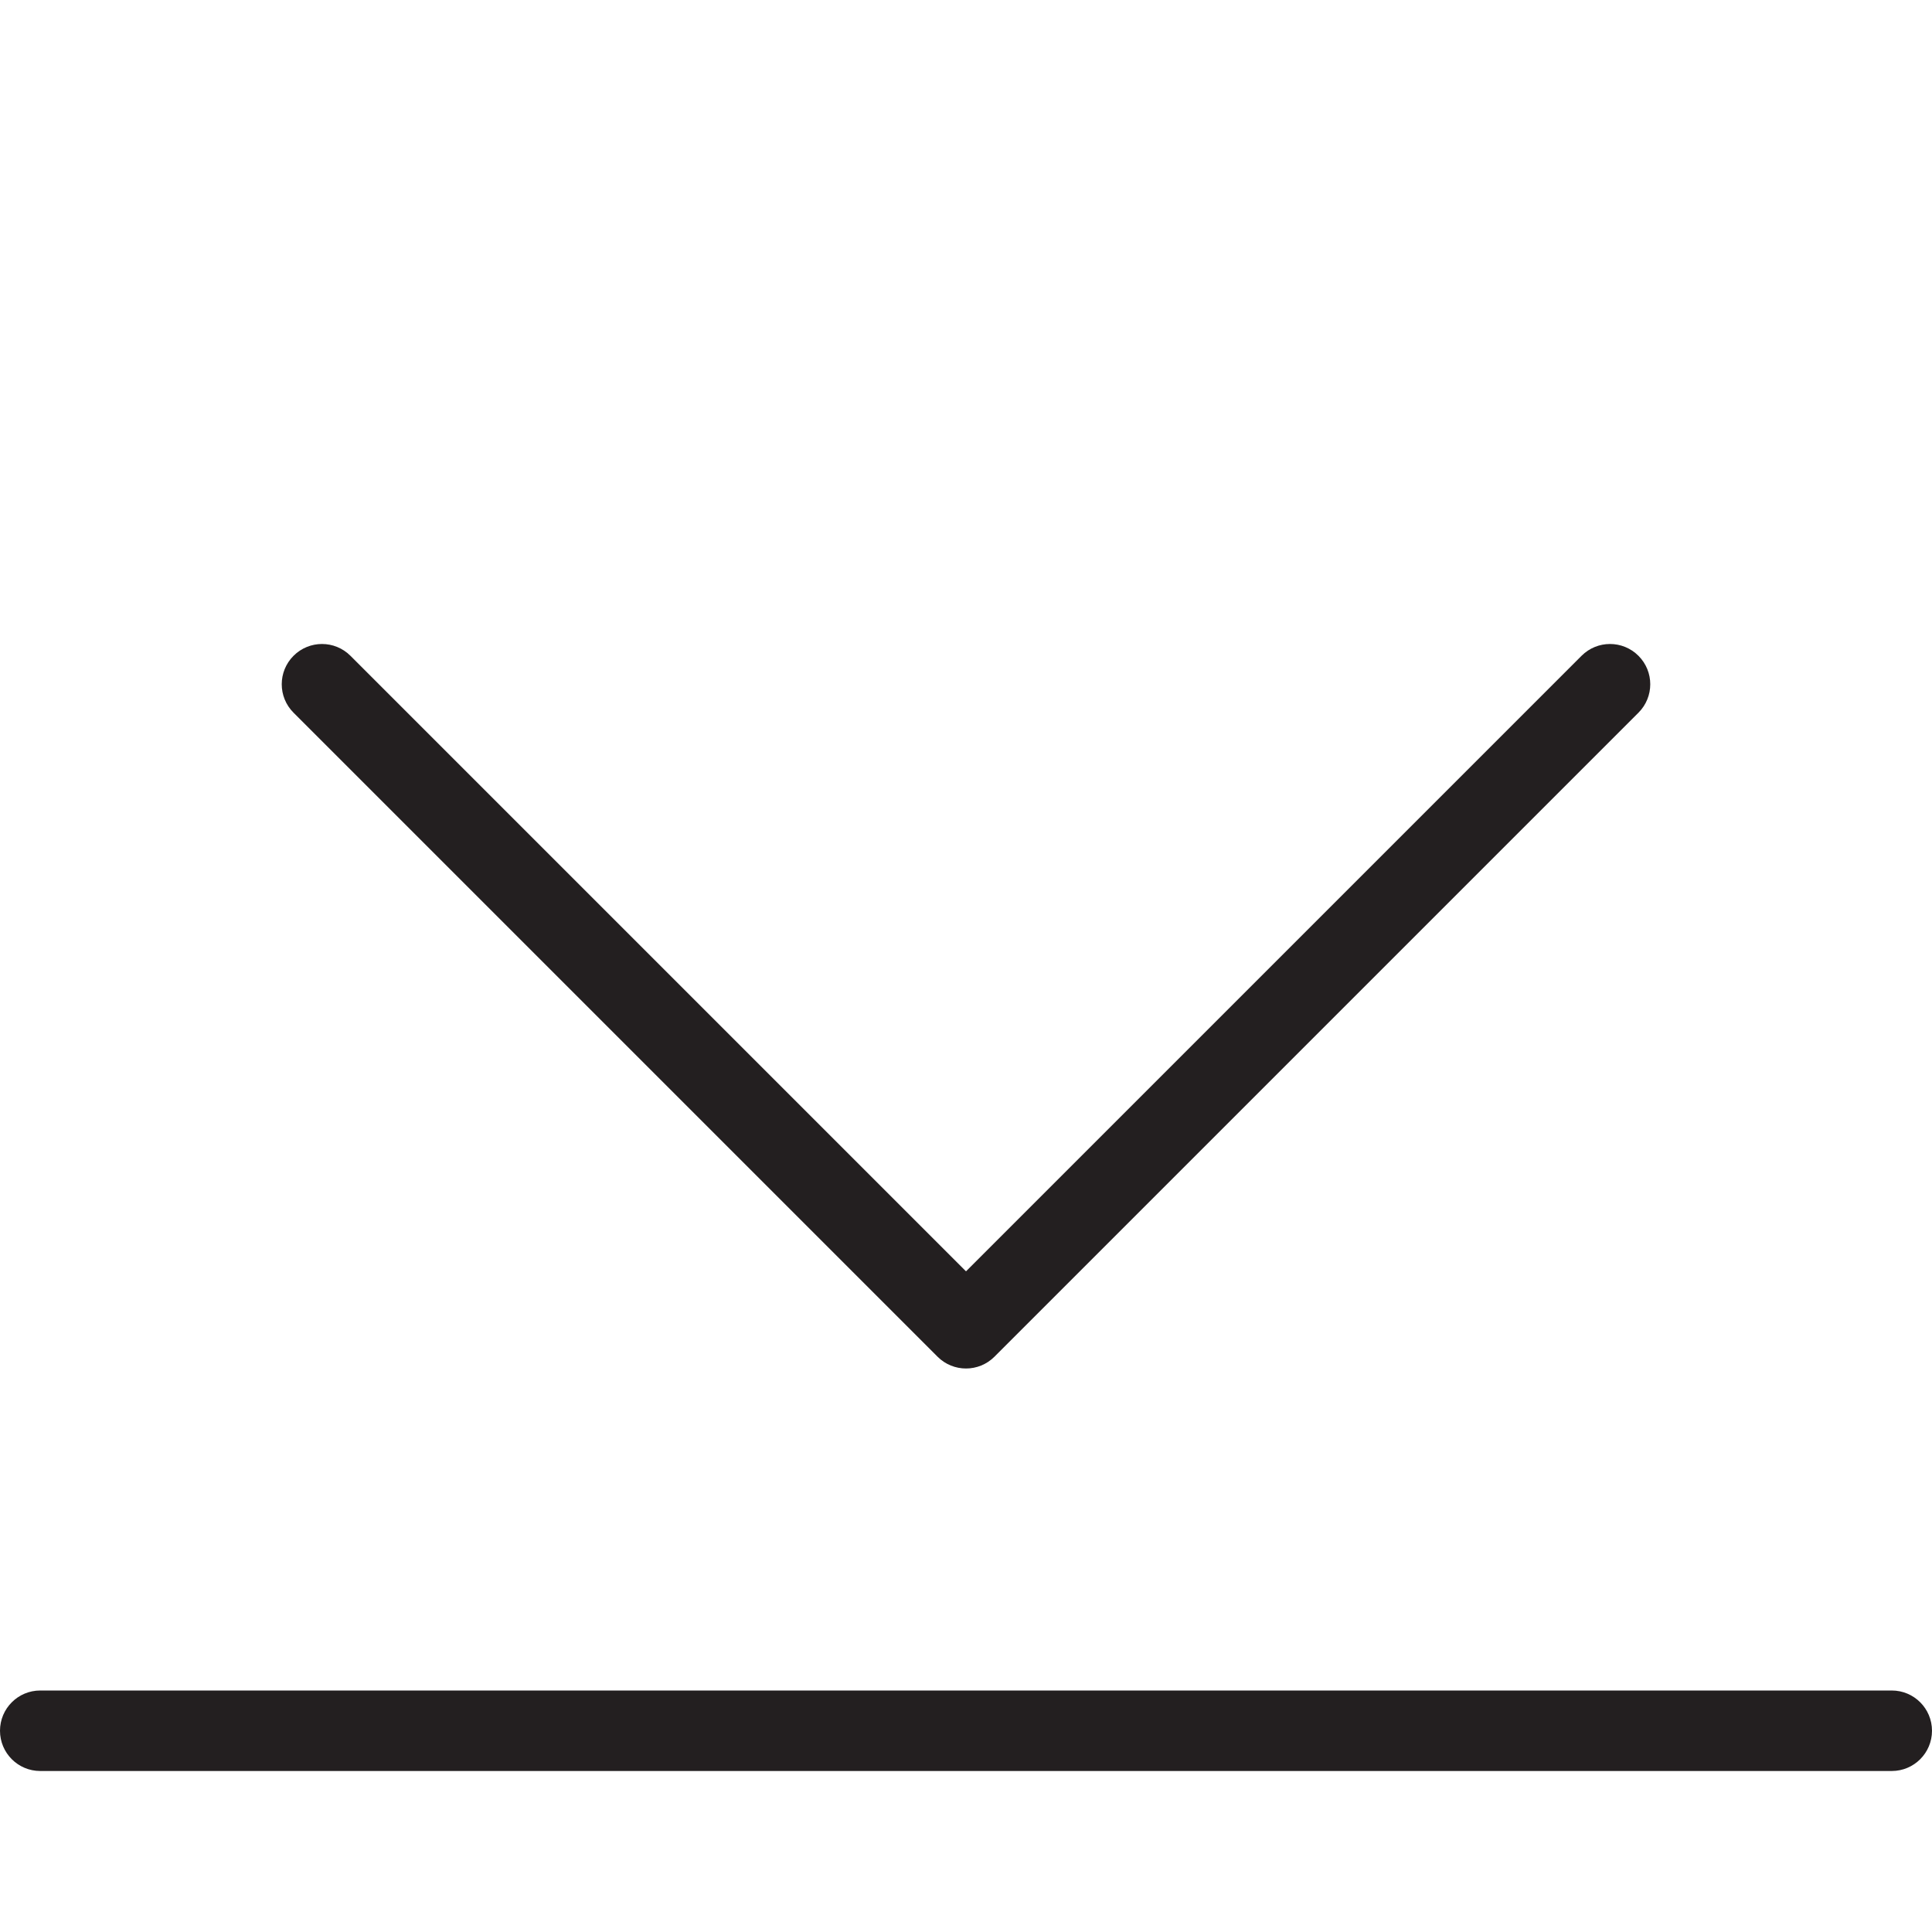 <?xml version="1.0" encoding="utf-8"?>
<!-- Generator: Adobe Illustrator 17.0.0, SVG Export Plug-In . SVG Version: 6.00 Build 0)  -->
<!DOCTYPE svg PUBLIC "-//W3C//DTD SVG 1.1//EN" "http://www.w3.org/Graphics/SVG/1.1/DTD/svg11.dtd">
<svg version="1.1" id="Layer_1" xmlns="http://www.w3.org/2000/svg" xmlns:xlink="http://www.w3.org/1999/xlink" x="0px" y="0px"
	 width="48px" height="48px" viewBox="0 0 48 48" enable-background="new 0 0 48 48" xml:space="preserve">
<g>
	<path fill="#231F20" d="M23.293,33.707C23.488,33.902,23.744,34,24,34s0.512-0.098,0.707-0.293l16-16
		c0.391-0.391,0.391-1.023,0-1.414c-0.391-0.391-1.023-0.391-1.414,0L24,31.586L8.707,16.293c-0.391-0.391-1.023-0.391-1.414,0
		c-0.391,0.391-0.391,1.023,0,1.414L23.293,33.707z"/>
	<path fill="#231F20" d="M47,42H1c-0.553,0-1,0.448-1,1s0.447,1,1,1h46c0.553,0,1-0.448,1-1S47.553,42,47,42z"/>
</g>
</svg>
